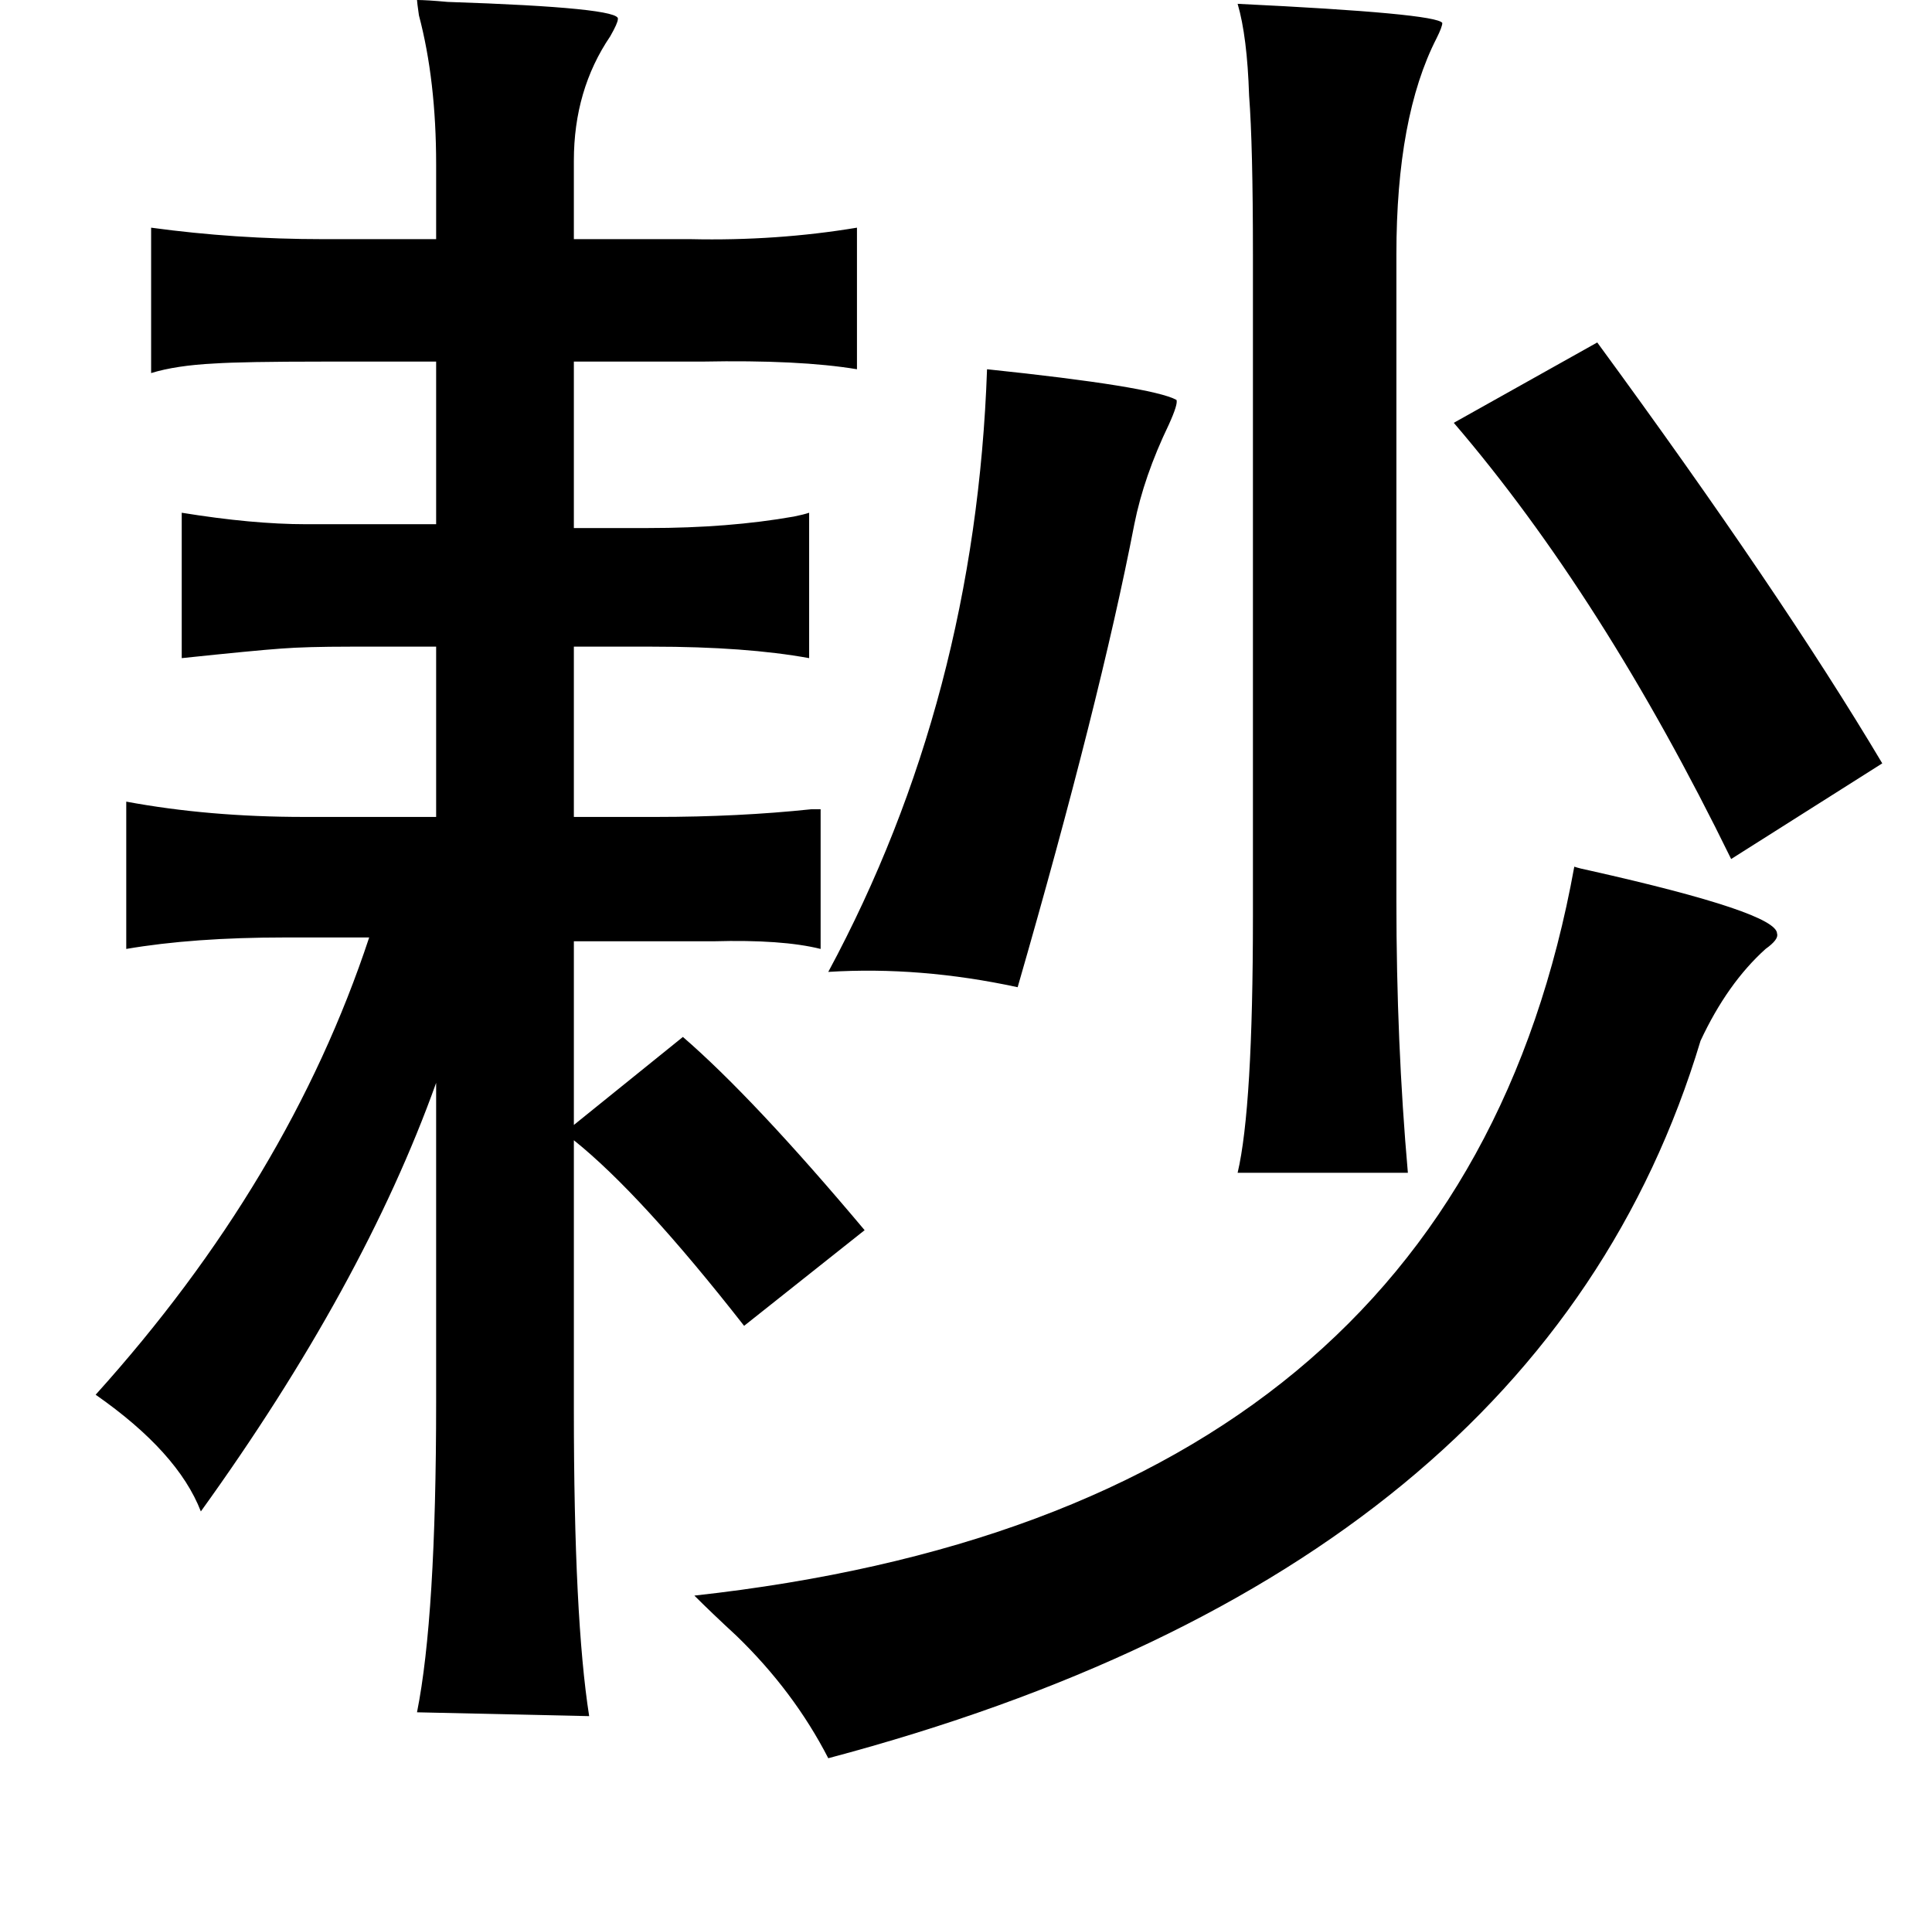 <?xml version="1.0" standalone="no"?>
<!DOCTYPE svg PUBLIC "-//W3C//DTD SVG 1.1//EN" "http://www.w3.org/Graphics/SVG/1.1/DTD/svg11.dtd" >
<svg xmlns="http://www.w3.org/2000/svg" xmlns:xlink="http://www.w3.org/1999/xlink" version="1.1" viewBox="-10 0 1010 1000">
   <path fill="currentColor"
d="M637 2q104 5 107 10q0 2 -3 8q-21 41 -21 113v338q0 74 6 142h-89q8 -34 8 -134v-346q0 -57 -2 -83q-1 -31 -6 -48zM825 179q96 131 149 220l-79 50q-67 -137 -145 -228zM506 193q86 9 99 16q1 2 -4 13q-13 27 -18 52q-18 93 -61 242q-51 -11 -99 -8q77 -143 83 -315z
M813 453q3 1 8 2q98 22 98 33q1 3 -6 8q-20 18 -34 48q-83 276 -456 375q-18 -35 -48 -64q-13 -12 -22 -21q399 -44 460 -381zM208 0q5 0 16 1q91 3 89 9q0 2 -4 9q-19 28 -19 65v41h61q45 1 87 -6v74q-30 -5 -81 -4h-12h-55v87h39q42 0 76 -6q5 -1 8 -2v76q-33 -6 -82 -6
h-41v89h43q43 0 81 -4h5v73q-20 -5 -56 -4h-32h-41v96l57 -46q37 32 95 101l-63 50q-54 -69 -89 -97v141q0 109 8 160l-90 -2q10 -50 10 -162v-167q-38 106 -123 224q-12 -31 -55 -61q101 -112 143 -239h-44q-48 0 -83 6v-77q43 8 93 8h69v-89h-45q-23 0 -36 1q-14 1 -52 5
v-76q37 6 65 6h21h47v-85h-59q-42 0 -57 1q-20 1 -33 5v-76q44 6 90 6h59v-39q0 -44 -9 -78q-1 -7 -1 -8z" />
</svg>
